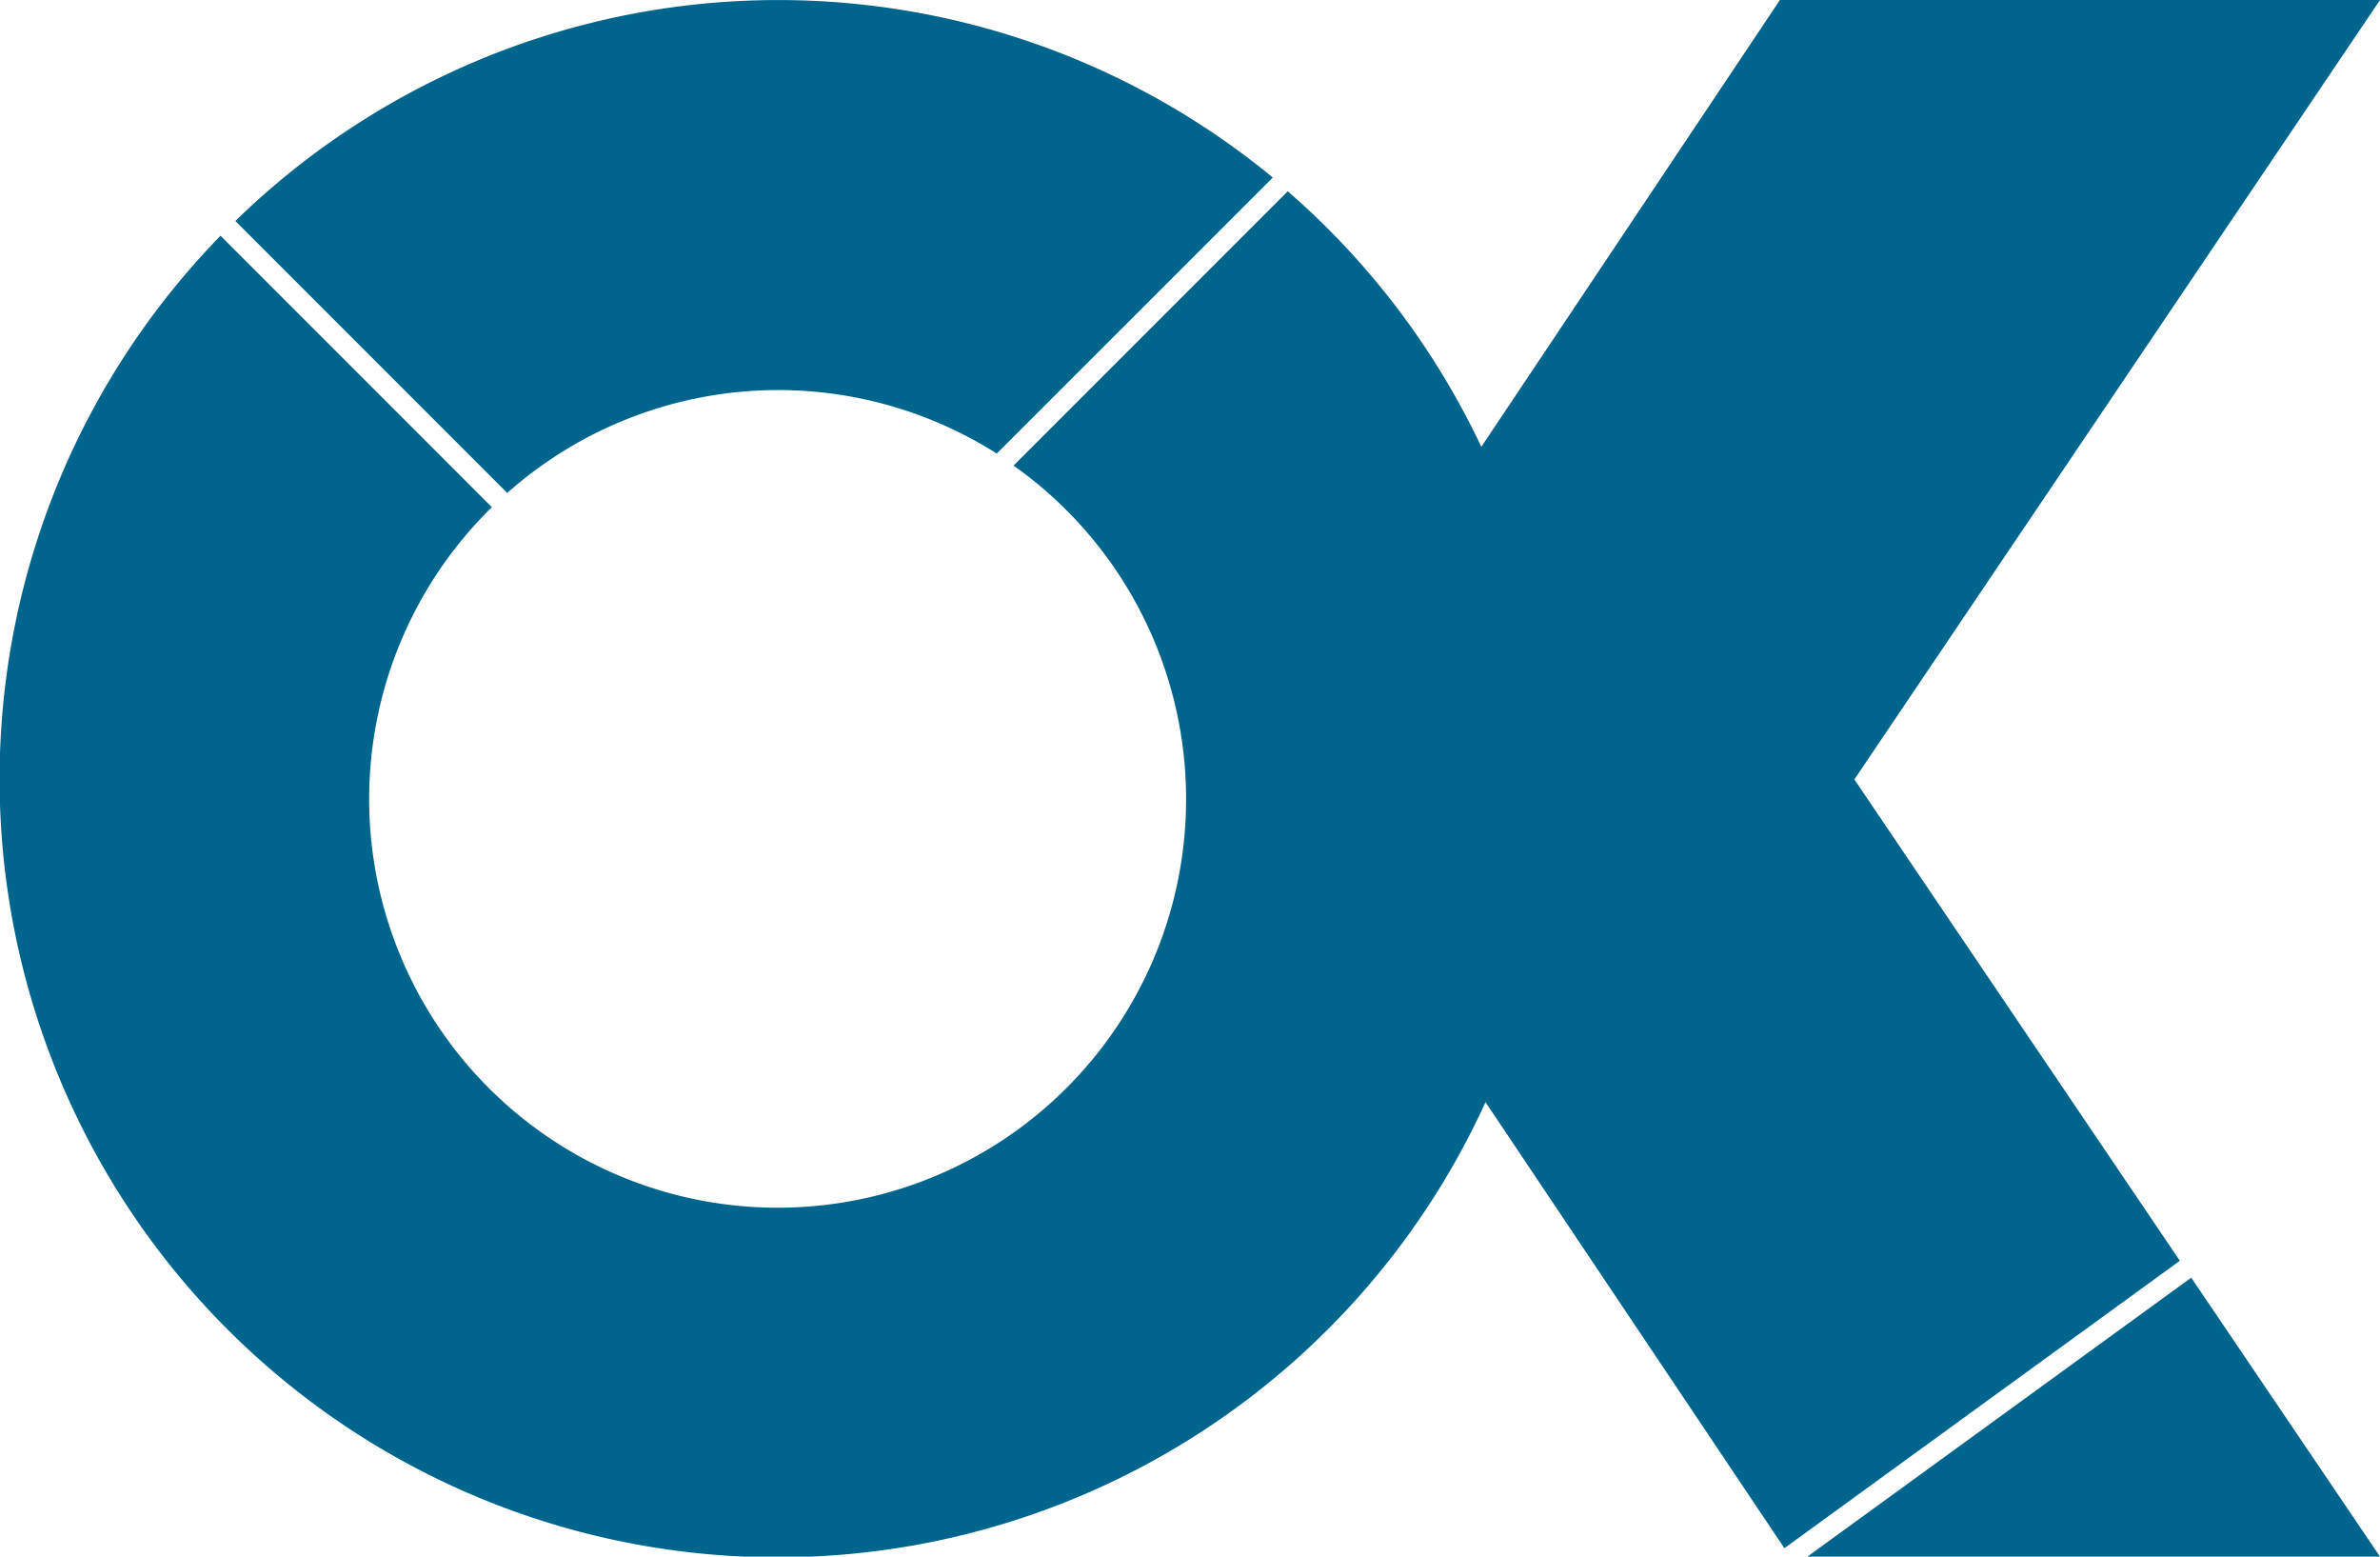 <svg id="Layer_1" data-name="Layer 1" xmlns="http://www.w3.org/2000/svg" viewBox="0 0 234 153"><defs><style>.cls-1{fill:#00658D;}</style></defs><path class="cls-1" d="M529.32,447.92l-32-47.31L549,324H490l-50.71,75.86,51.15,76.31Z" transform="translate(-315 -324)"/><path class="cls-1" d="M492.7,477H549l-18.56-27.42Z" transform="translate(-315 -324)"/><path class="cls-1" d="M364.87,372.45A40.14,40.14,0,0,1,413,368.58l27.14-27.13a76.47,76.47,0,0,0-102,4.27Z" transform="translate(-315 -324)"/><path class="cls-1" d="M441.65,342.76l-27,27a40.16,40.16,0,1,1-51.29,4.09l-26.68-26.68a76.5,76.5,0,1,0,104.93-4.37Z" transform="translate(-315 -324)"/></svg>